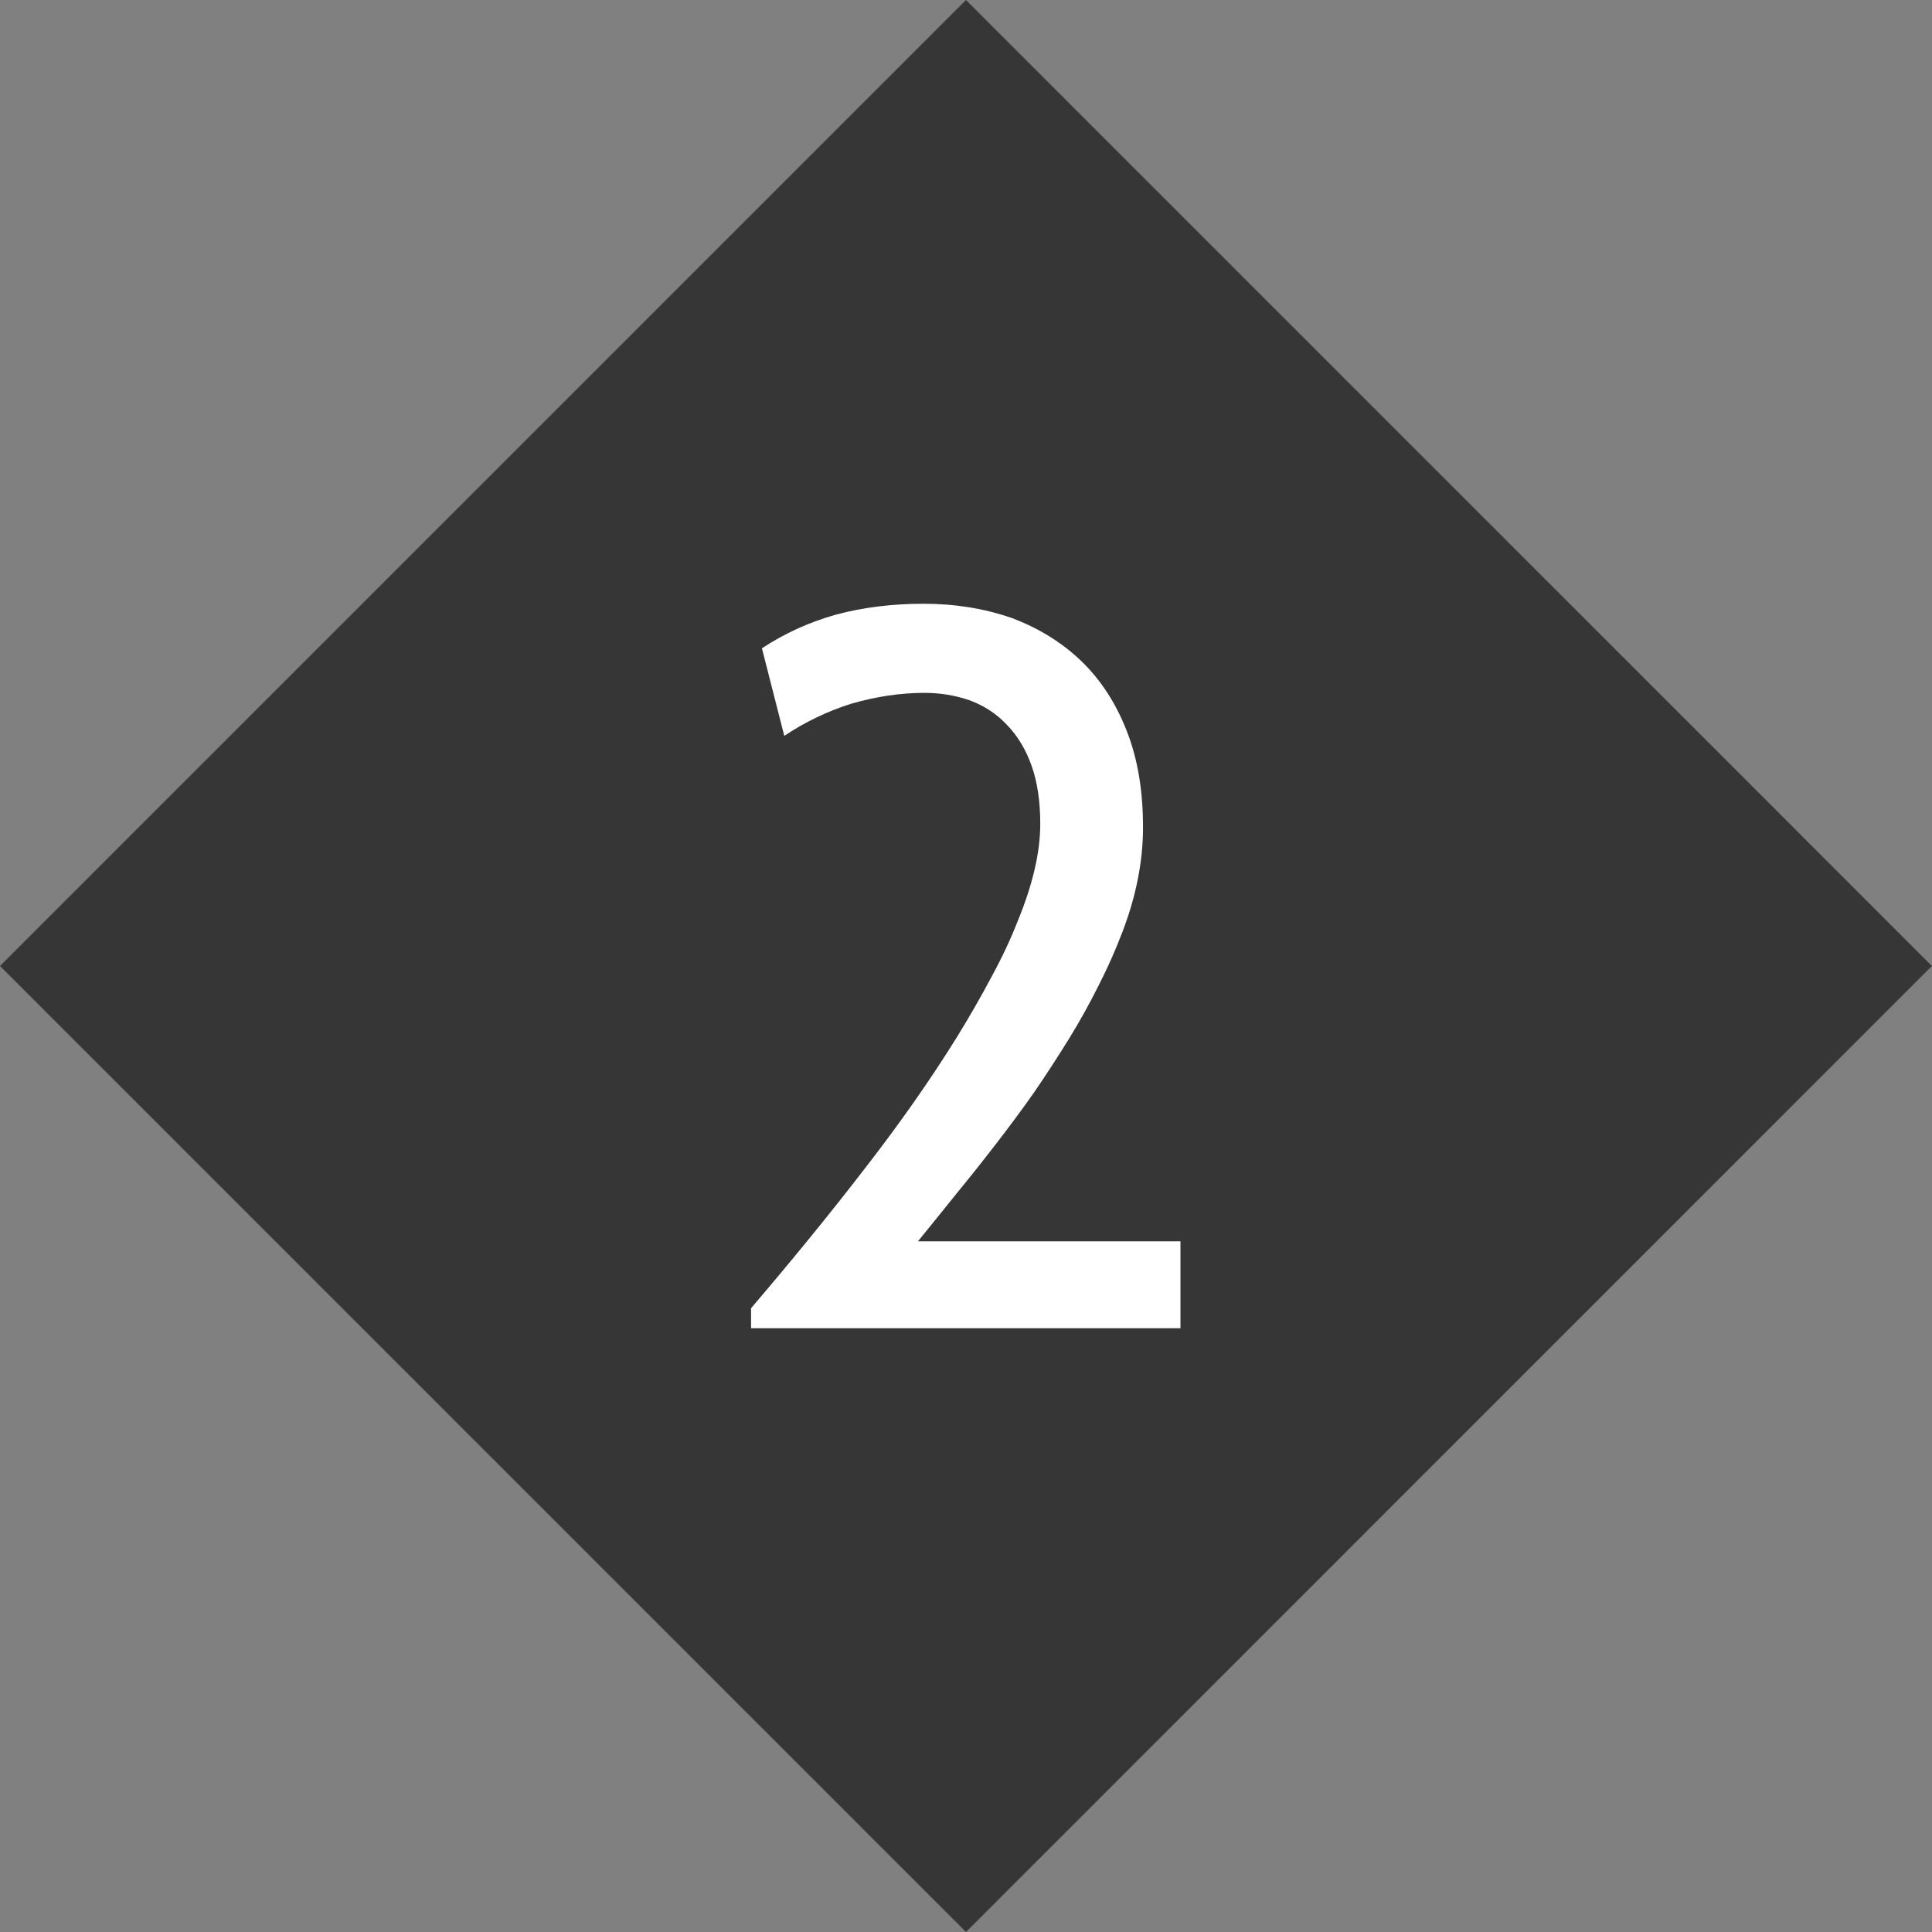 <svg width="16" height="16" viewBox="0 0 16 16" fill="none" xmlns="http://www.w3.org/2000/svg">
<rect x="0" y="0" width="16" height="16" fill="#808080" stroke="none"/>
<path fill-rule="evenodd" clip-rule="evenodd" d="M8 0L-0 8L8 16L15.999 8L8 0Z" fill="#363636"/>
<path d="M6.22 11V10.834C6.559 10.437 6.875 10.05 7.166 9.672C7.457 9.297 7.71 8.935 7.926 8.587C8.031 8.416 8.126 8.251 8.21 8.092C8.297 7.933 8.37 7.777 8.43 7.624C8.553 7.324 8.615 7.057 8.615 6.823C8.615 6.637 8.591 6.476 8.543 6.341C8.495 6.206 8.427 6.094 8.34 6.004C8.256 5.914 8.154 5.846 8.034 5.801C7.914 5.759 7.788 5.738 7.656 5.738C7.458 5.738 7.256 5.768 7.049 5.828C6.85 5.891 6.666 5.98 6.495 6.094L6.31 5.369C6.496 5.246 6.7 5.153 6.923 5.09C7.148 5.03 7.389 5 7.647 5C7.908 5 8.151 5.039 8.376 5.117C8.601 5.201 8.793 5.32 8.953 5.473C9.115 5.629 9.241 5.822 9.331 6.053C9.421 6.281 9.466 6.547 9.466 6.85C9.466 7.132 9.409 7.422 9.295 7.719C9.238 7.869 9.172 8.017 9.097 8.164C9.025 8.308 8.944 8.454 8.854 8.601C8.763 8.748 8.669 8.893 8.57 9.038C8.471 9.179 8.366 9.321 8.255 9.465C8.144 9.609 8.033 9.749 7.922 9.884C7.814 10.019 7.707 10.151 7.602 10.28H9.776V11H6.22Z" fill="white"/>
</svg>
